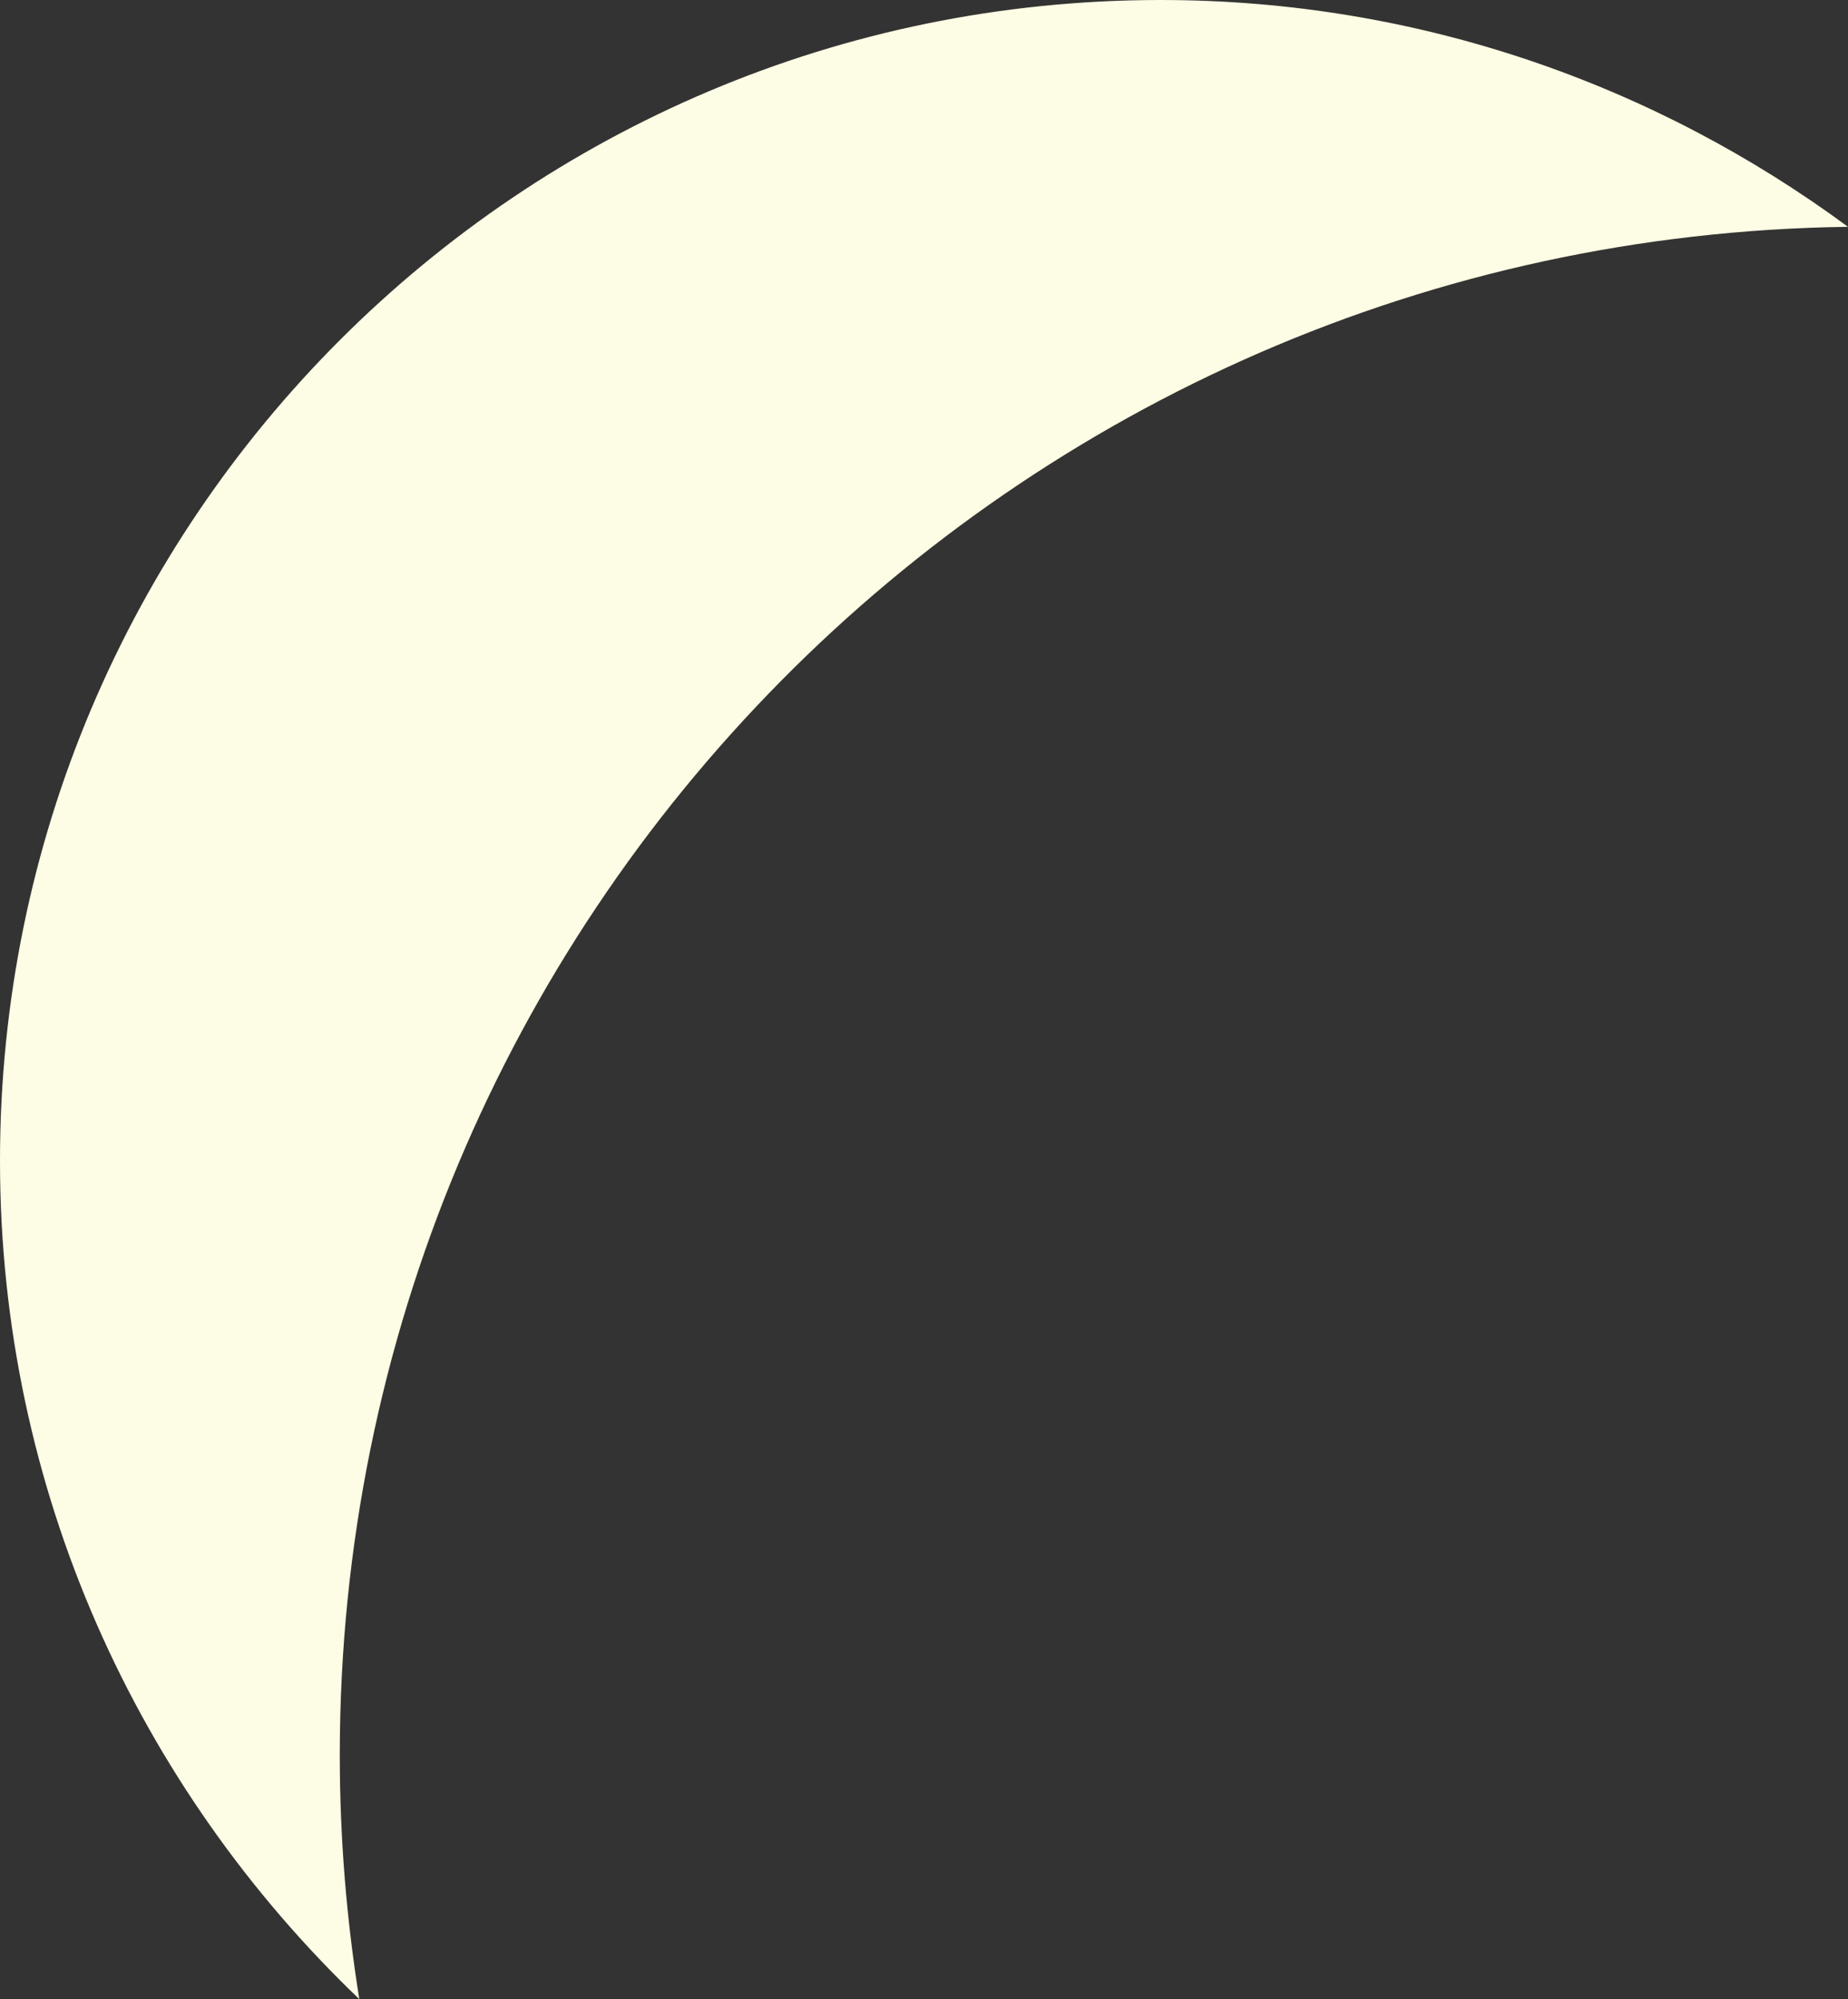 <svg version="1.1" id="图层_1" x="0px" y="0px" width="30.881px" height="33.402px" viewBox="0 0 30.881 33.402" enable-background="new 0 0 30.881 33.402" xml:space="preserve" xmlns="http://www.w3.org/2000/svg" xmlns:xlink="http://www.w3.org/1999/xlink" xmlns:xml="http://www.w3.org/XML/1998/namespace">
  <rect x="0" y="0" width="30.881" height="33.402" fill="#333333" stroke="none"/>
  <path fill="#FDFCE4" d="M5.678,29.326c0-13.992,11.254-25.352,25.203-25.536C27.664,1.417,23.701,0,19.396,0
	C8.686,0,0,8.682,0,19.395c0,5.512,2.313,10.476,6.004,14.008C5.791,32.073,5.678,30.714,5.678,29.326z" class="color c1"/>
</svg>